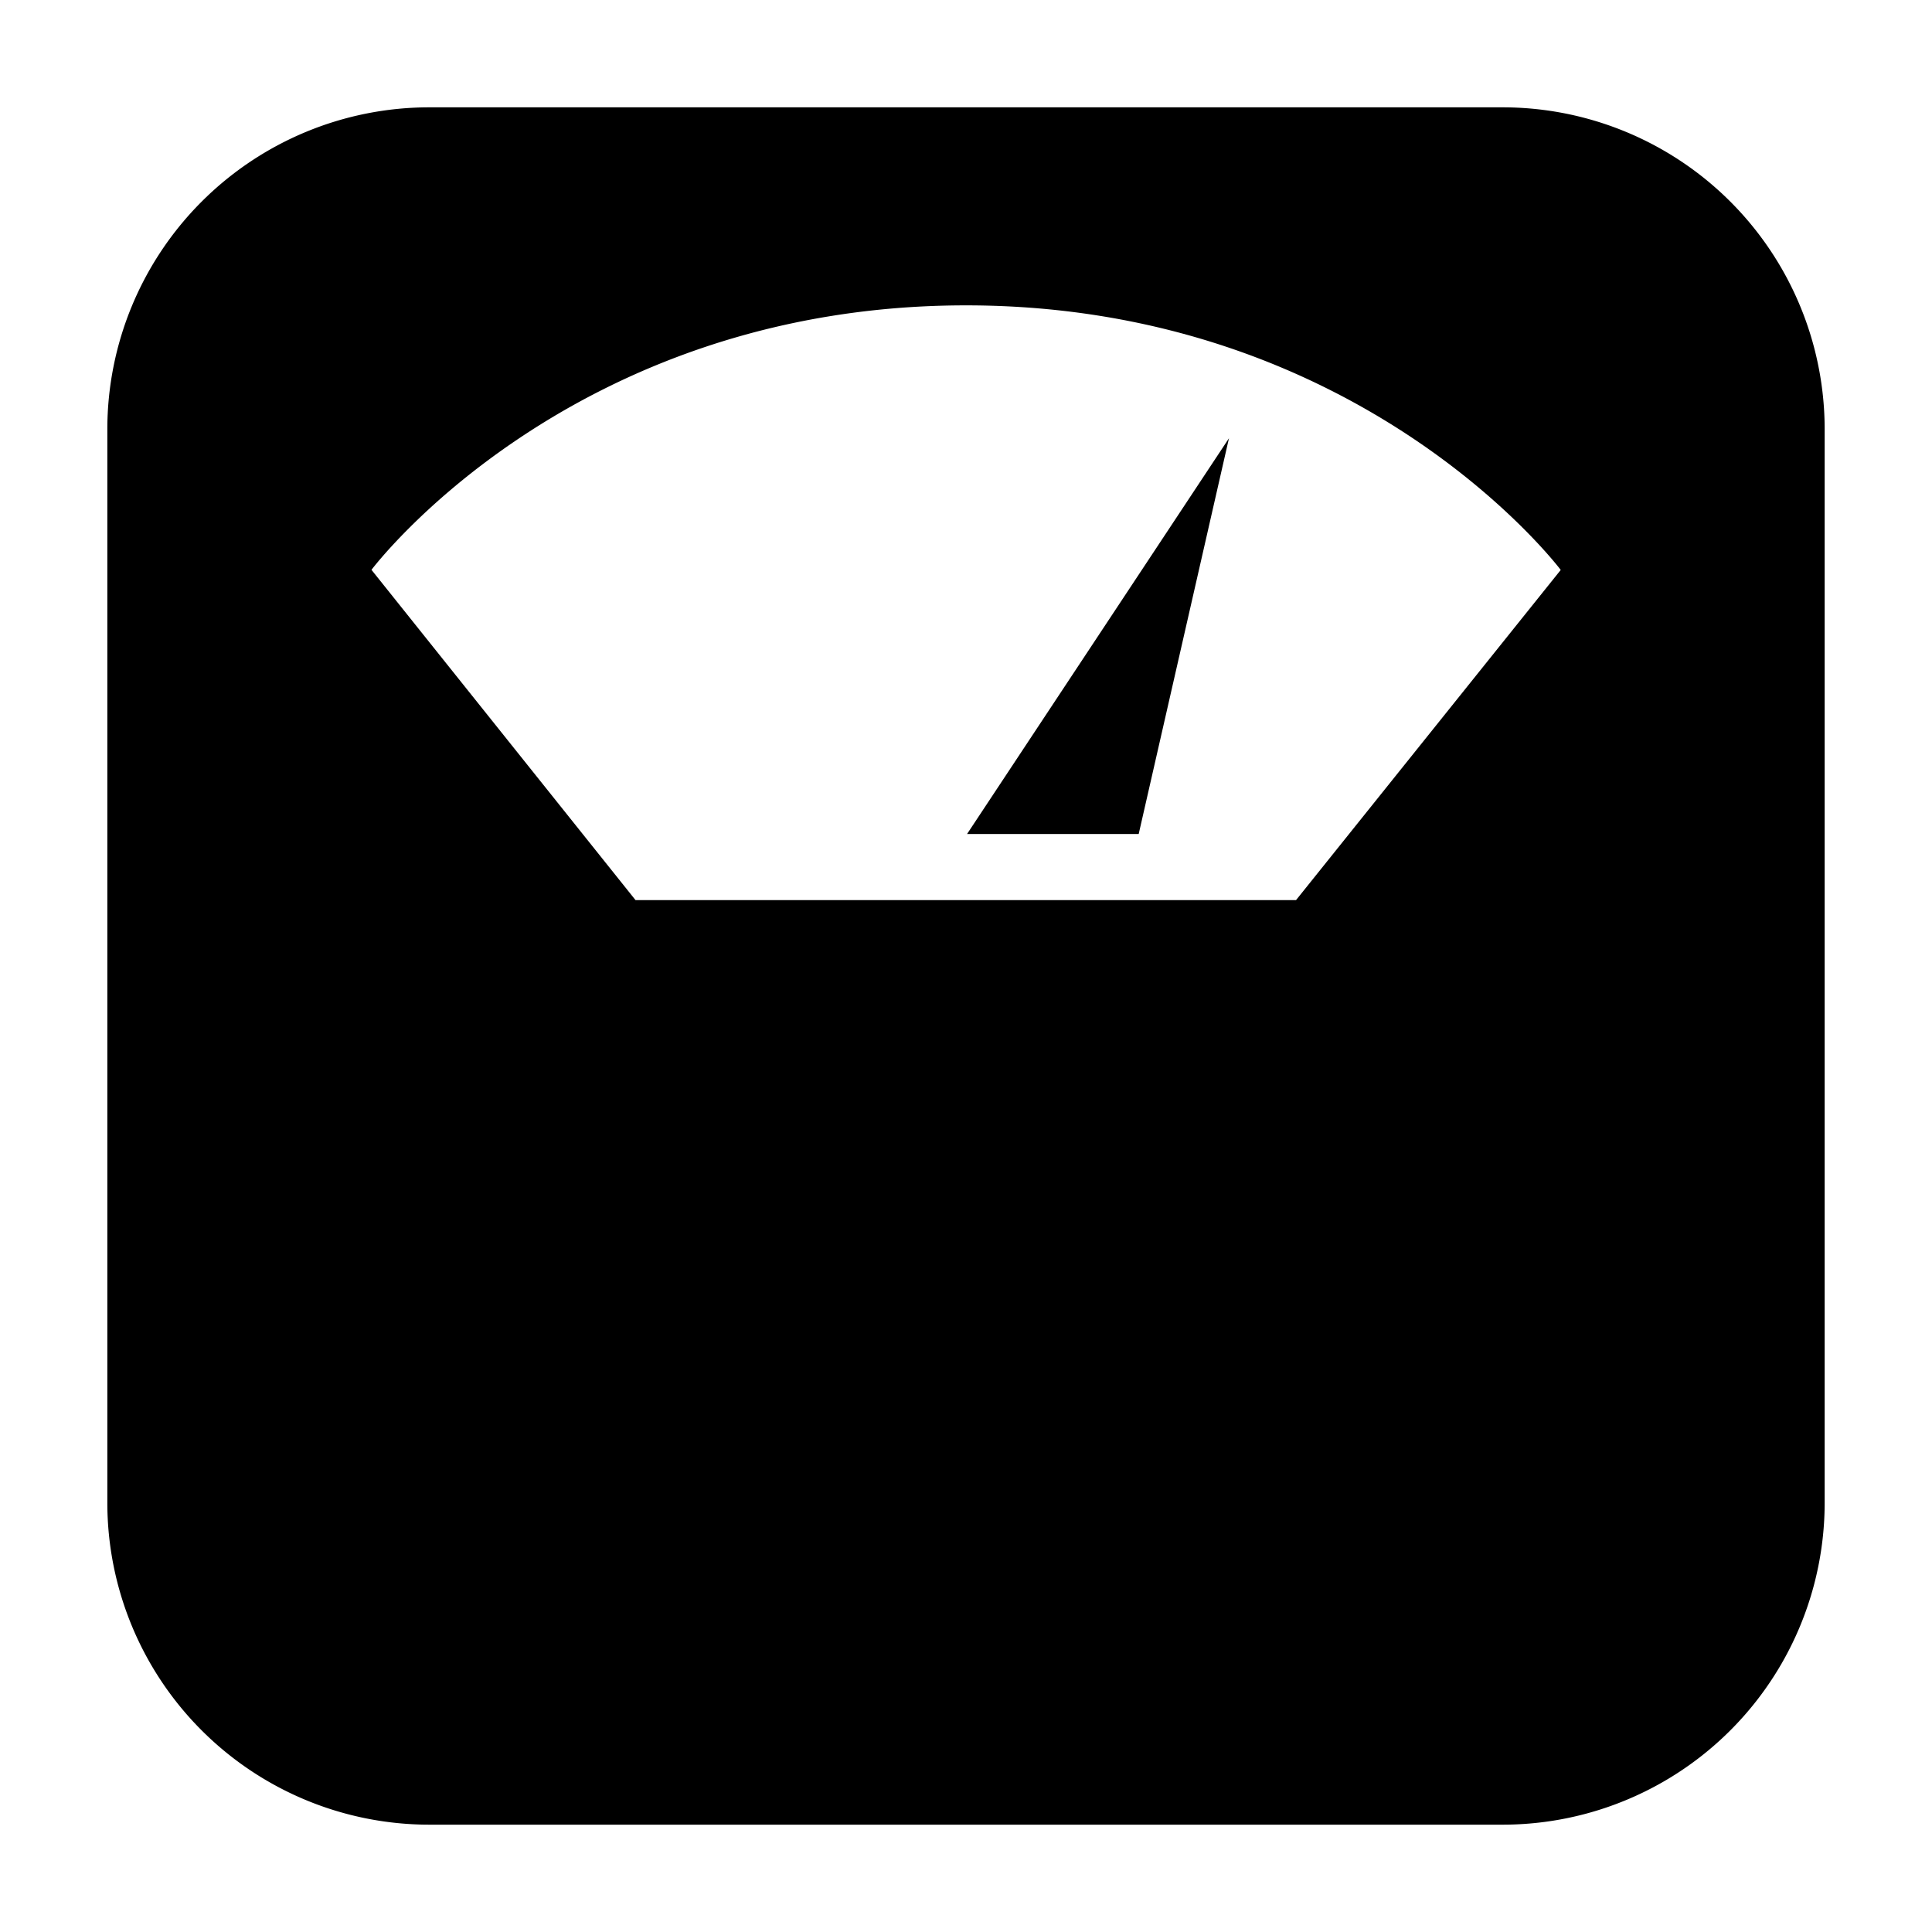 <svg id="Layer_1" data-name="Layer 1" xmlns="http://www.w3.org/2000/svg" viewBox="0 0 180 180"><title>sv icons</title><path d="M140,10H40A30,30,0,0,0,10,40V140a30,30,0,0,0,30,30H140a30,30,0,0,0,30-30V40a30,30,0,0,0-30-30h0ZM120.75,83.86H59.21L34.61,53.09S53.09,28.45,90,28.45s55.41,24.65,55.41,24.65Zm0,0"/><path d="M106.09,77.7l8.41-36.87L90.1,77.7h16Zm0,0"/></svg>